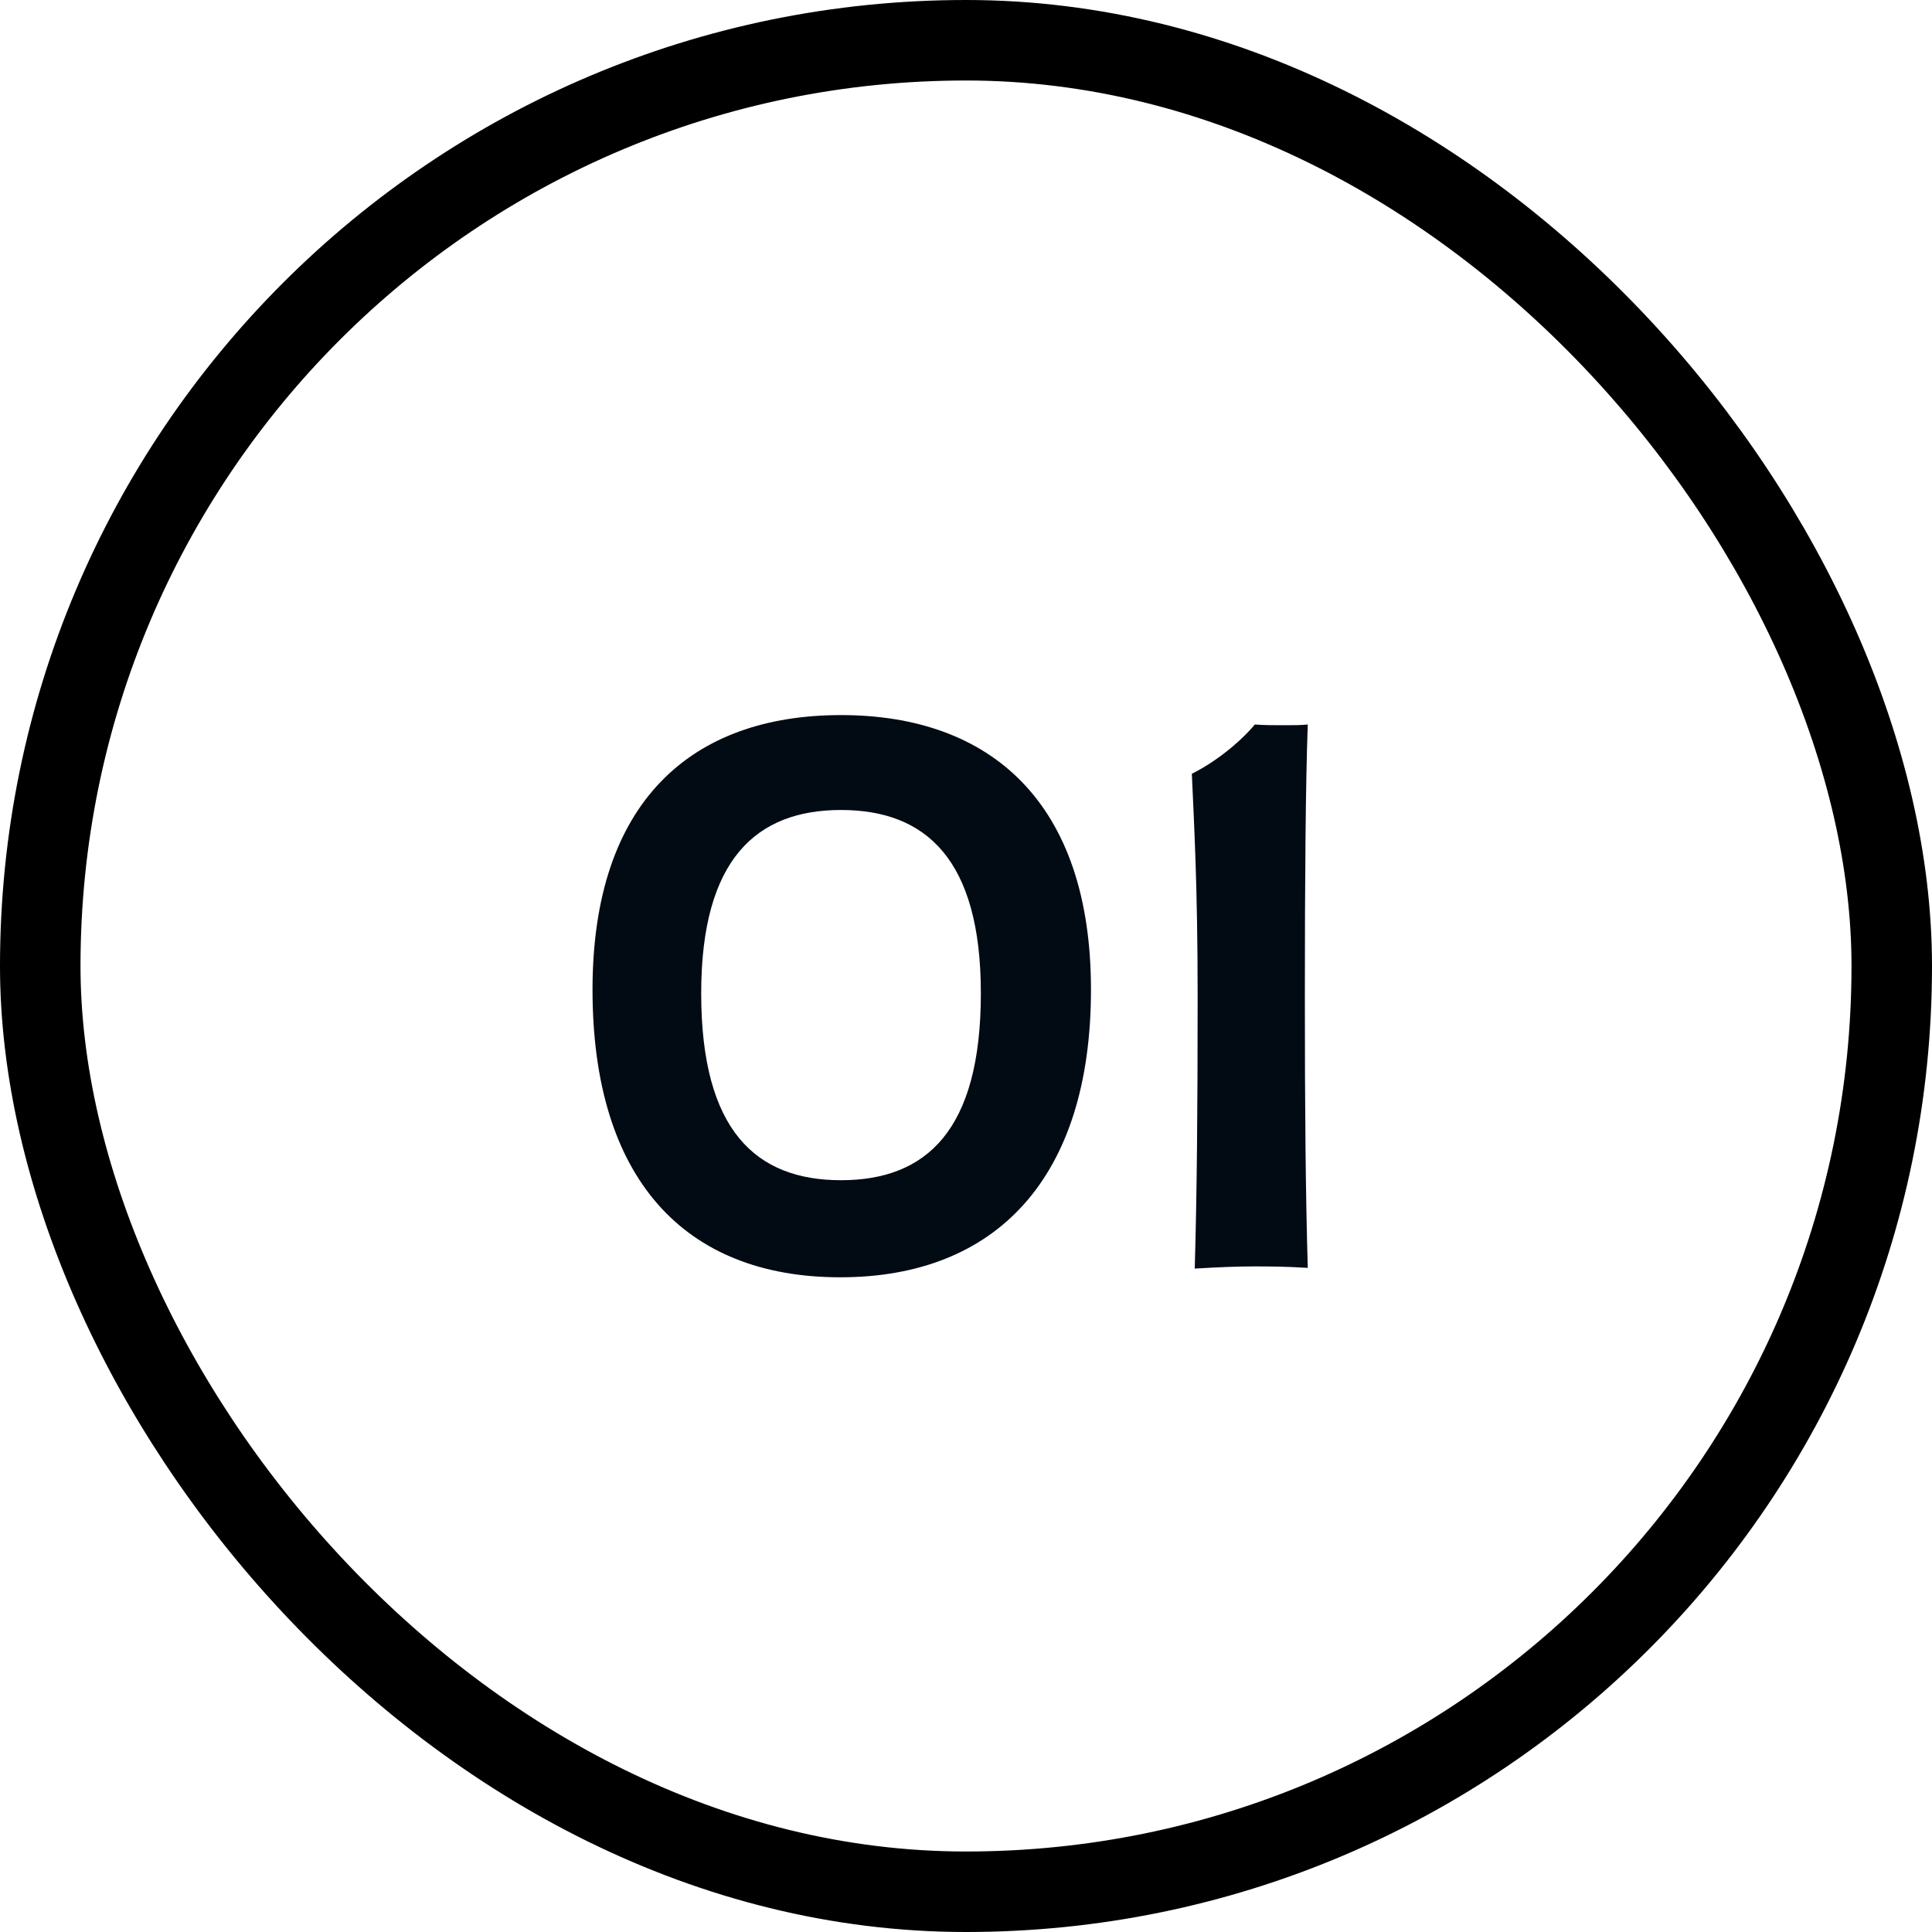 <svg width="48" height="48" viewBox="0 0 48 48" fill="none" xmlns="http://www.w3.org/2000/svg">
<rect x="1" y="1" width="46" height="46" rx="23" stroke="black" stroke-width="2"/>
<path d="M27.105 24.588C27.105 29.268 24.747 31.734 20.877 31.734C16.989 31.734 14.721 29.268 14.721 24.588C14.721 19.926 17.169 17.766 20.895 17.766C24.603 17.766 27.105 19.926 27.105 24.588ZM20.895 20.124C18.807 20.124 17.421 21.33 17.421 24.678C17.421 28.098 18.789 29.322 20.895 29.322C23.019 29.322 24.369 28.08 24.369 24.678C24.369 21.348 23.001 20.124 20.895 20.124ZM29.683 31.518C29.737 29.628 29.755 27.63 29.755 24.75C29.755 21.996 29.665 20.466 29.611 19.224C30.187 18.936 30.781 18.468 31.177 18C31.411 18.018 31.645 18.018 31.861 18.018C32.131 18.018 32.329 18.018 32.491 18C32.437 19.494 32.419 21.852 32.419 24.75C32.419 27.612 32.437 29.61 32.491 31.5C31.915 31.464 31.519 31.464 31.141 31.464C30.727 31.464 30.277 31.482 29.683 31.518Z" fill="#020B13"/>
</svg>
